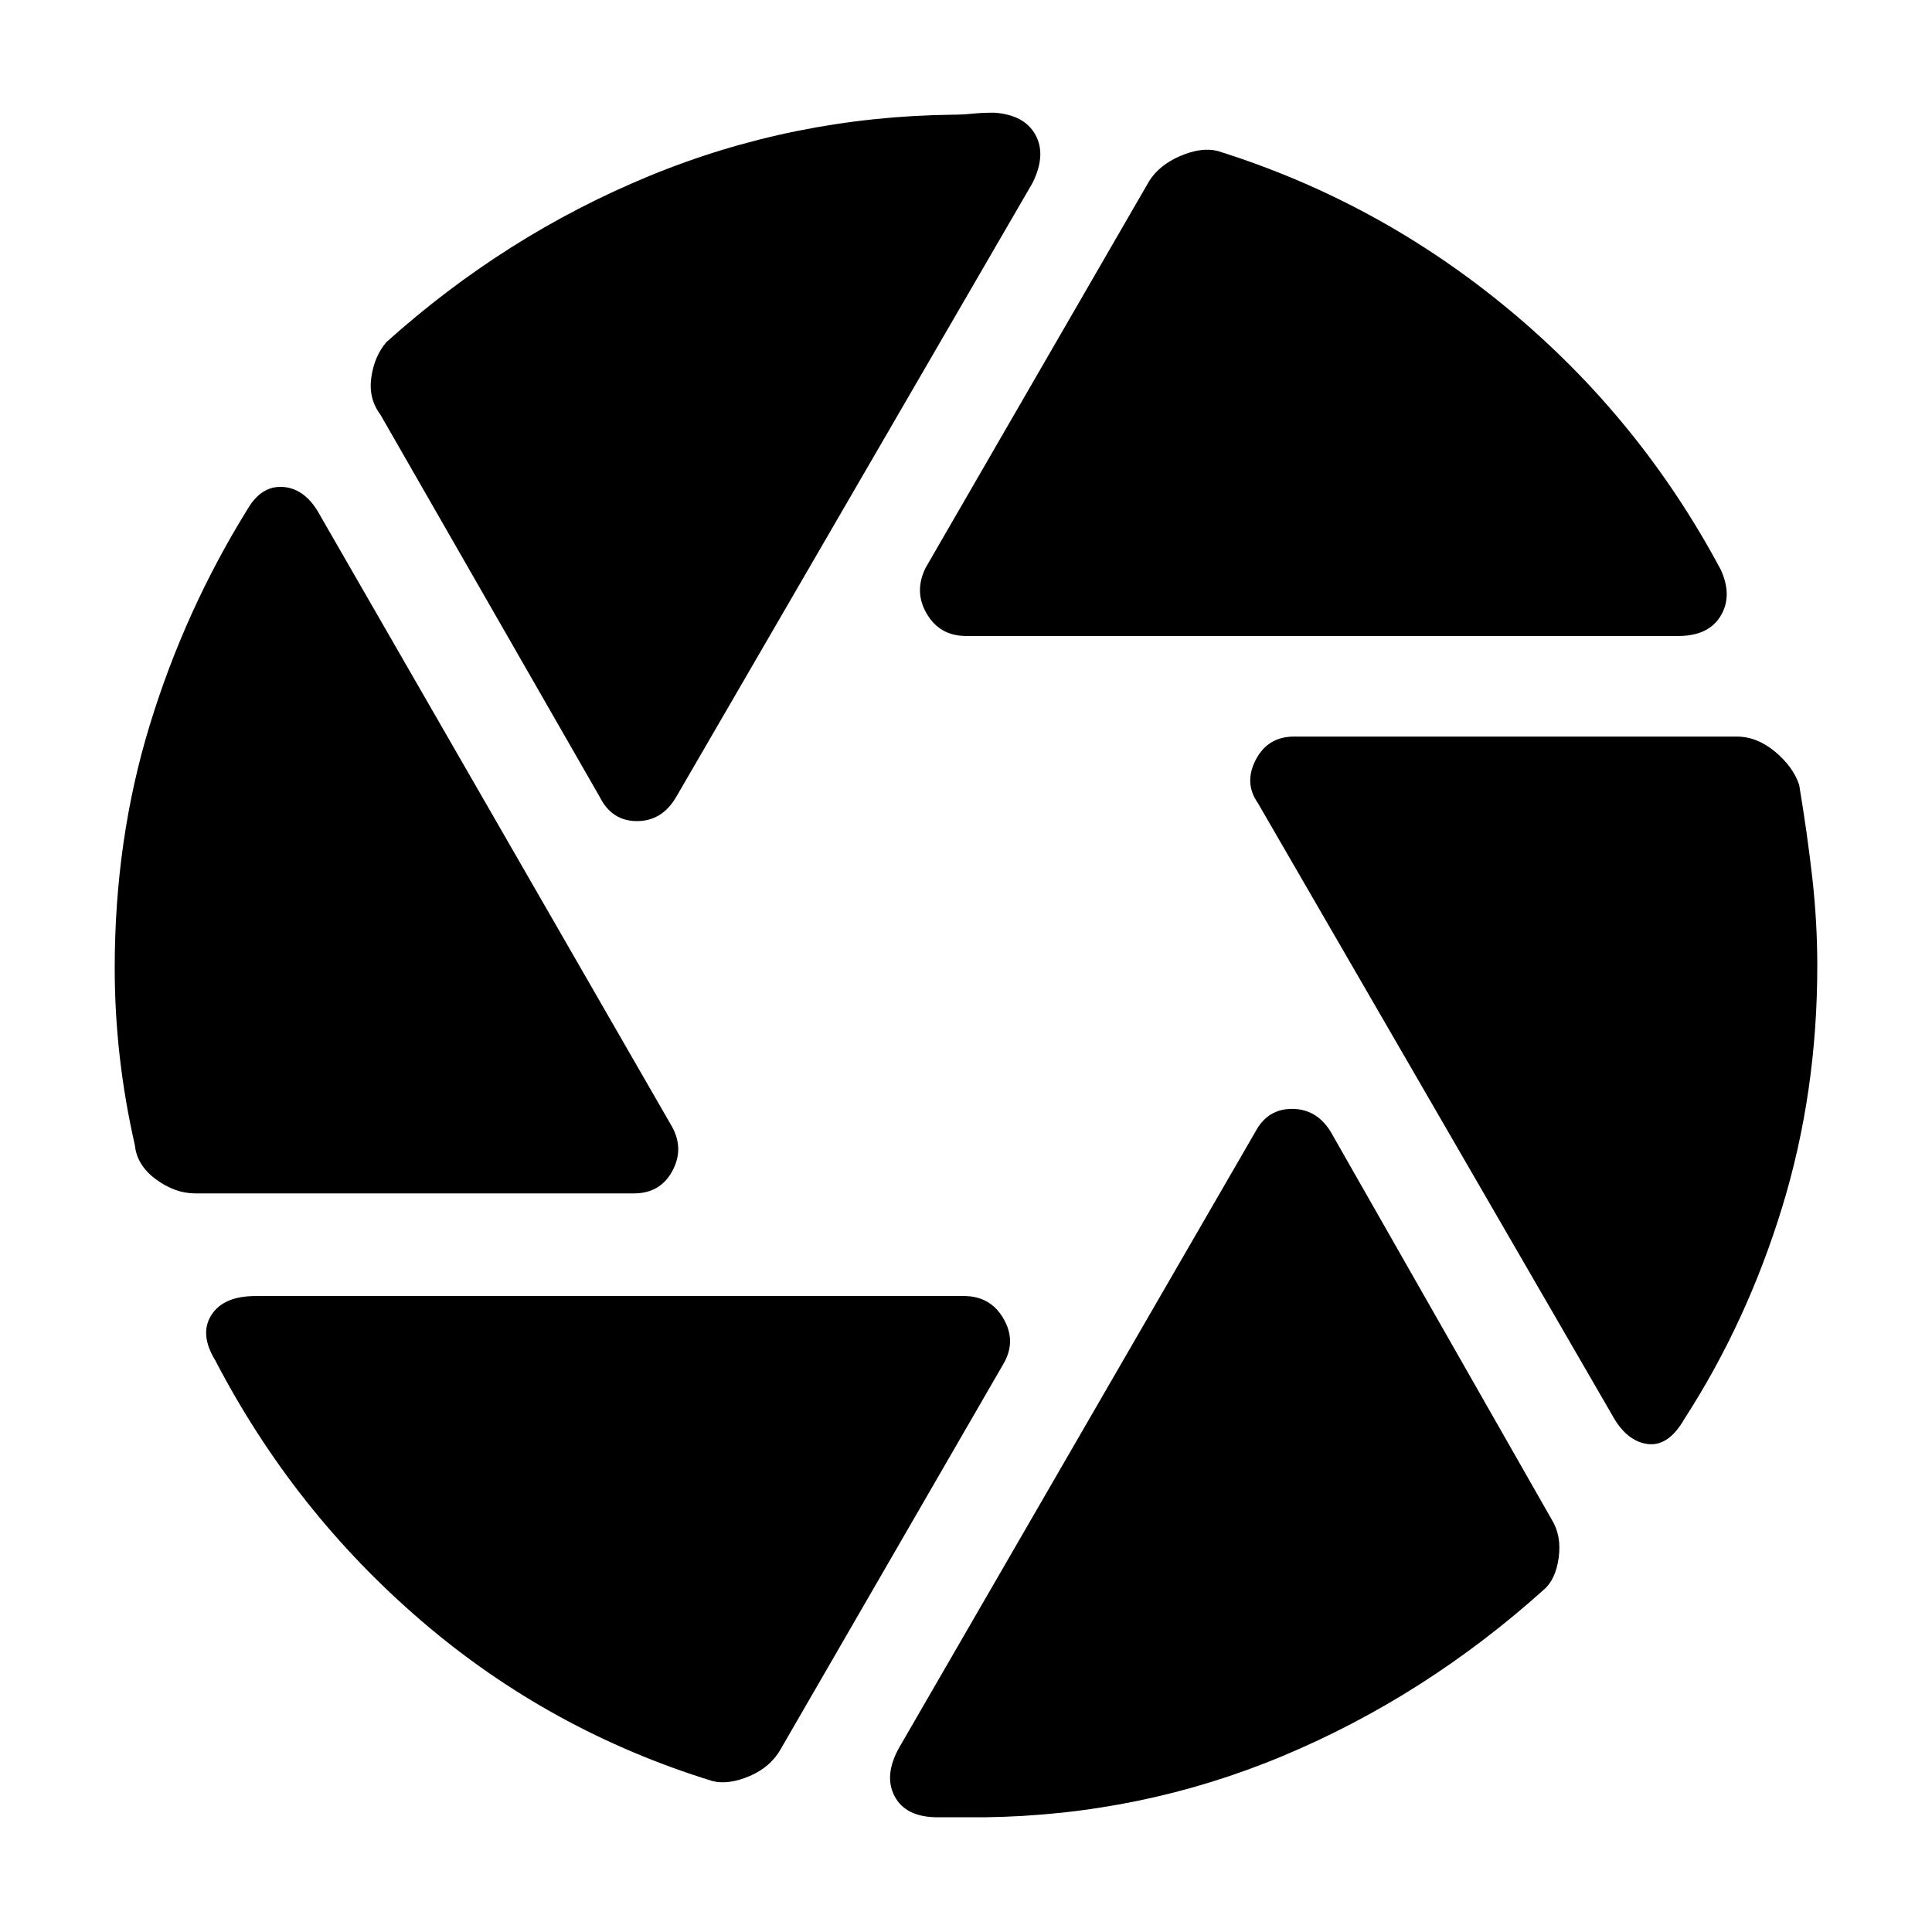 <svg xmlns="http://www.w3.org/2000/svg" height="40" width="40"><path d="M20 13.167q-.542 0-.812-.459-.271-.458-.021-.958l4.625-8q.208-.333.646-.521.437-.187.77-.104 3.334 1.042 6.042 3.292 2.708 2.25 4.375 5.375.25.541 0 .958-.25.417-.875.417ZM12.417 16.5 7.875 8.583q-.25-.333-.187-.771.062-.437.312-.729 2.458-2.208 5.437-3.437 2.98-1.229 6.271-1.271.209 0 .417-.021t.458-.021q.625.042.855.459.229.416-.063 1L14 16.5q-.292.5-.812.5-.521 0-.771-.5Zm-8.375 8.208q-.417 0-.813-.291-.396-.292-.437-.709-.209-.916-.313-1.833-.104-.917-.104-1.833 0-2.667.729-5.042t2.021-4.458q.292-.5.75-.459.458.042.75.584l7.292 12.666q.25.459 0 .917t-.792.458ZM14.75 36.875q-3.375-1.042-6.021-3.313-2.646-2.27-4.271-5.395-.333-.542-.083-.938.25-.396.917-.396h14.666q.542 0 .813.459.271.458.021.916l-4.625 8q-.209.375-.646.563-.438.187-.771.104Zm5.625.75h-.958q-.667 0-.896-.437-.229-.438.104-1.021L26 23.417q.25-.459.75-.459t.792.459l4.583 8.041q.208.334.146.792-.063.458-.313.667-2.458 2.208-5.396 3.437-2.937 1.229-6.187 1.271Zm13-8.333-7.333-12.667q-.292-.417-.042-.896.25-.479.792-.479h9.166q.417 0 .792.312.375.313.5.688.167 1 .271 1.917.104.916.104 1.833 0 2.625-.729 5t-2.021 4.375q-.333.583-.771.521-.437-.063-.729-.604Z"/></svg>